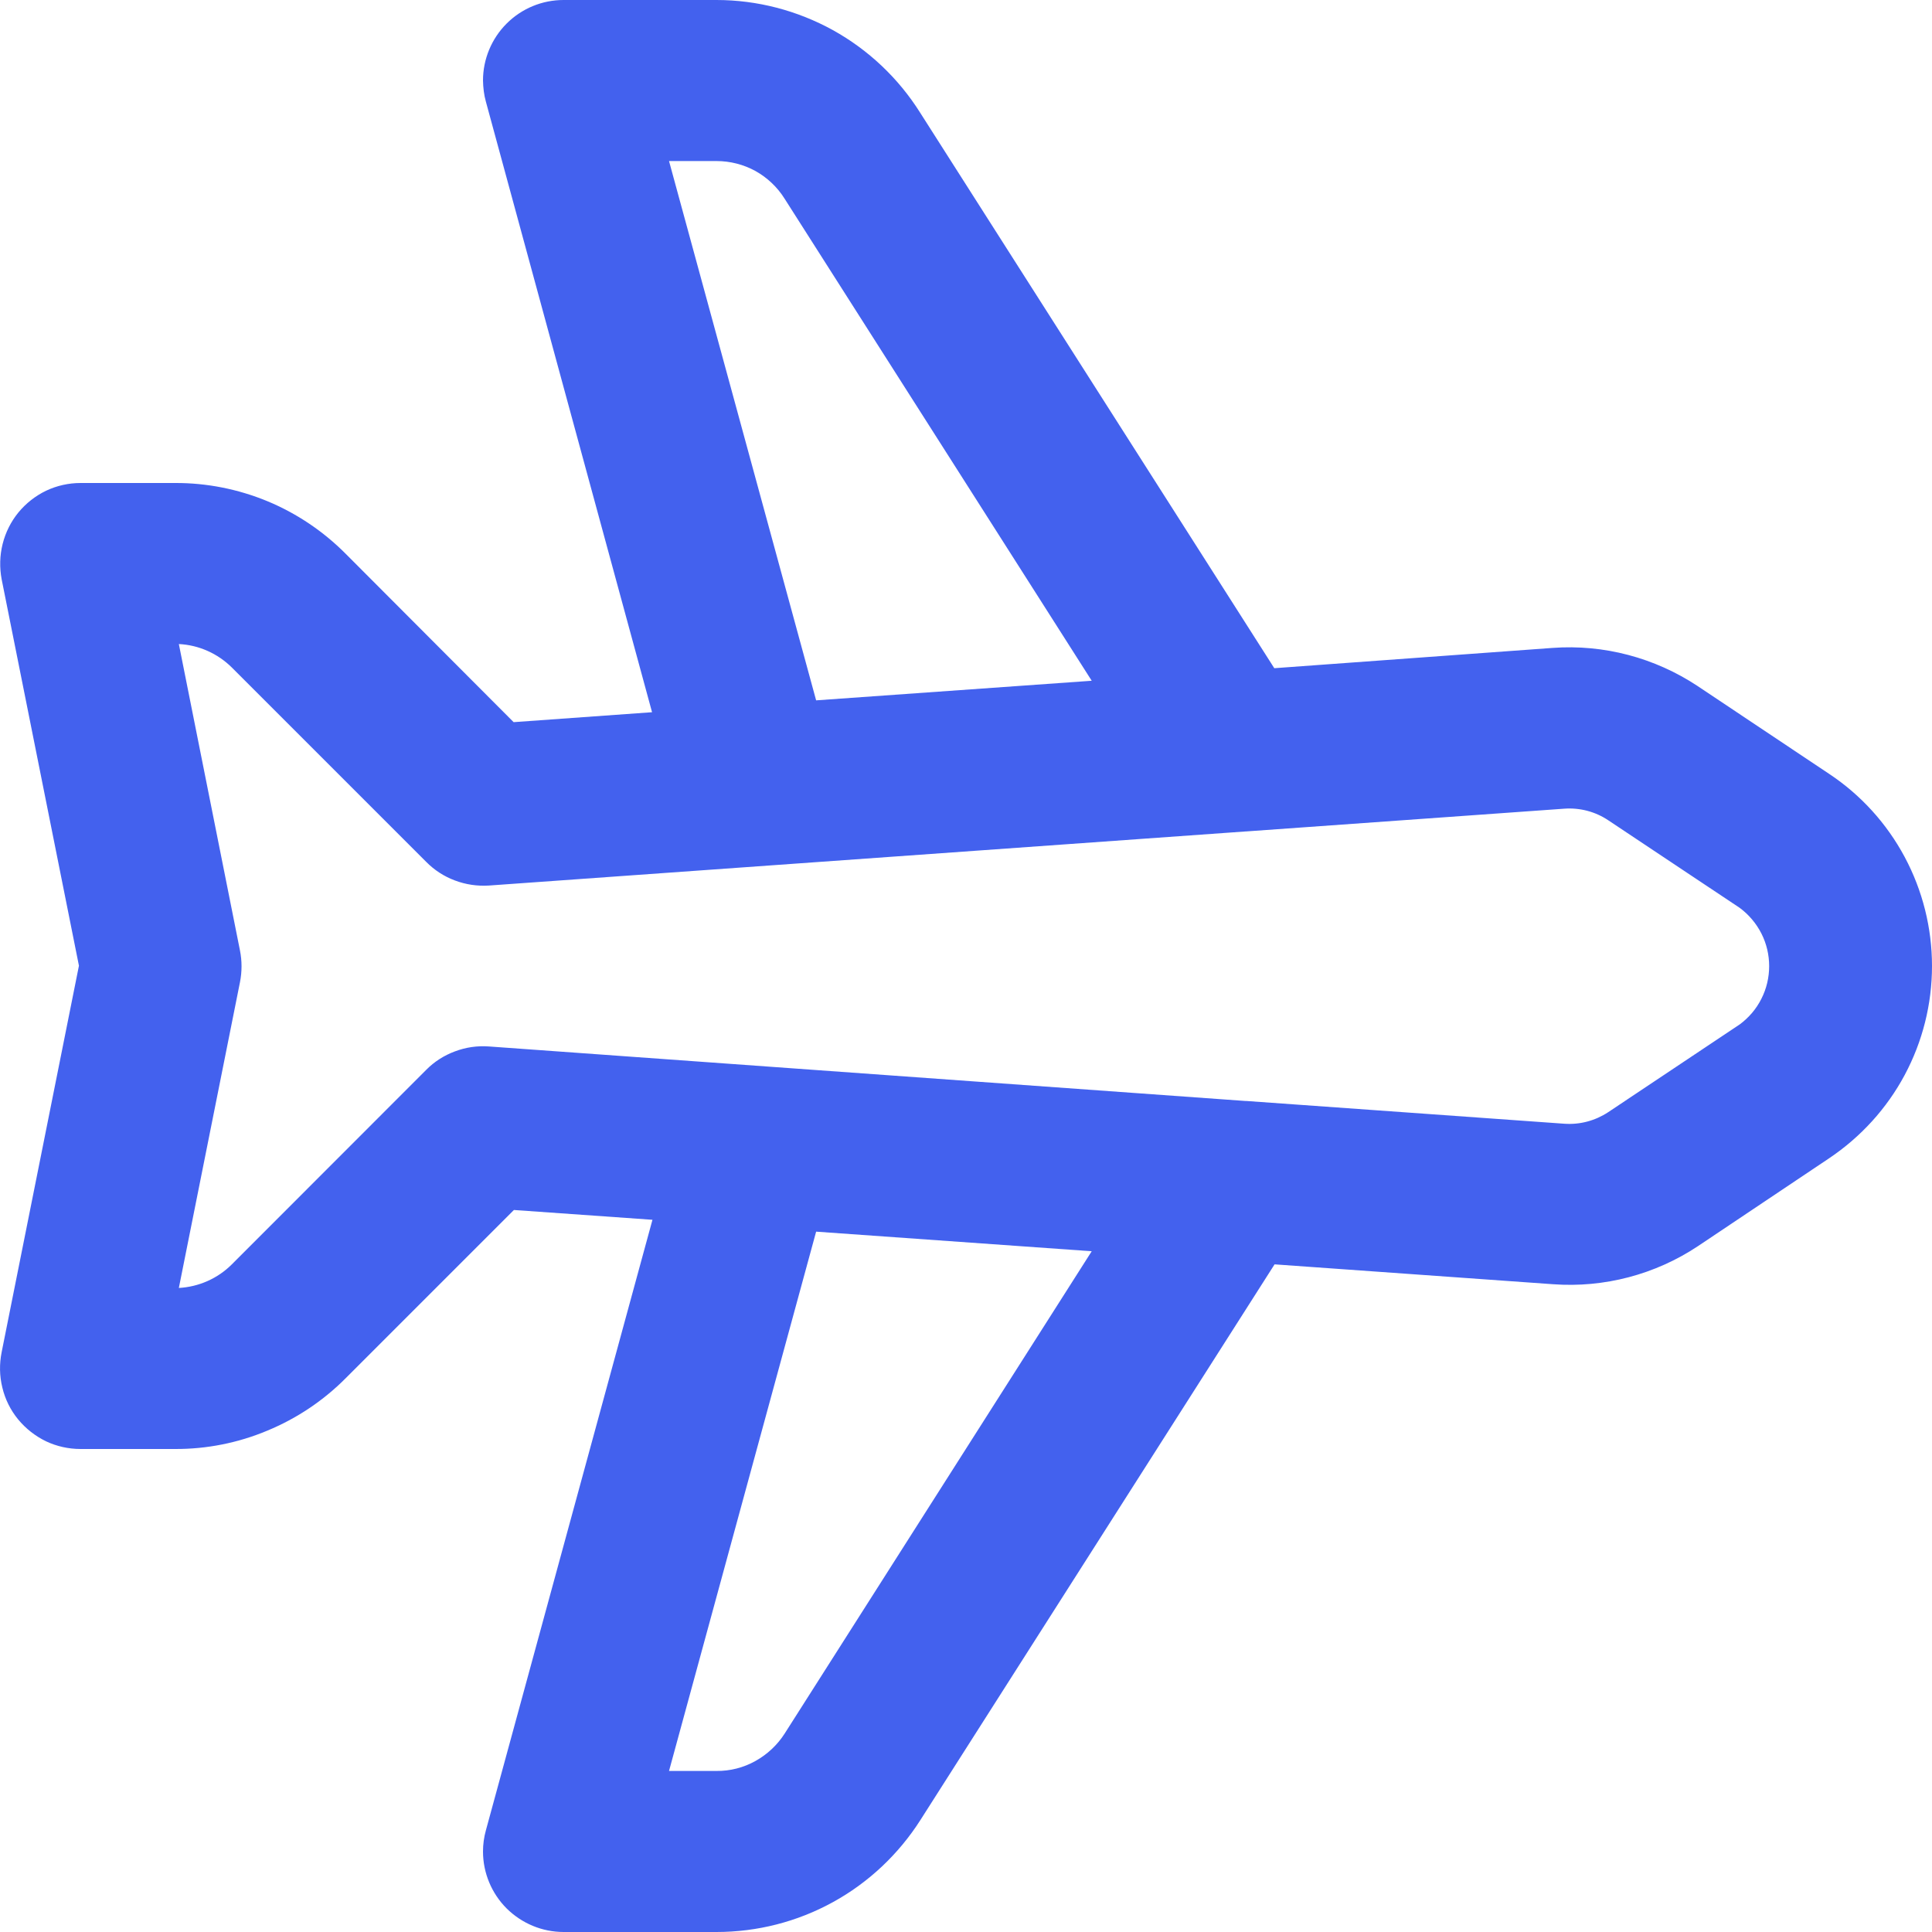 <svg xmlns="http://www.w3.org/2000/svg" width="14" height="14" viewBox="0 0 14 14" fill="none">
    <path d="M6.67 13.188L9.236 9.162L11.254 9.306C11.625 9.333 11.994 9.236 12.304 9.03L13.255 8.393C13.484 8.239 13.672 8.033 13.802 7.79C13.932 7.547 14 7.276 14 7C14 6.725 13.932 6.453 13.802 6.21C13.672 5.967 13.484 5.76 13.255 5.608L12.301 4.971C11.991 4.766 11.622 4.668 11.251 4.695L9.234 4.842L6.668 0.817C6.511 0.567 6.293 0.361 6.035 0.218C5.777 0.076 5.487 0 5.192 0H4.084C3.929 0 3.781 0.061 3.671 0.171C3.562 0.28 3.5 0.429 3.5 0.583C3.501 0.635 3.507 0.687 3.521 0.737L4.725 5.161L3.722 5.233L2.505 4.013C2.343 3.85 2.15 3.72 1.938 3.632C1.725 3.544 1.497 3.499 1.268 3.5H0.584C0.498 3.5 0.412 3.519 0.334 3.556C0.257 3.593 0.188 3.647 0.133 3.714C0.079 3.78 0.04 3.858 0.019 3.942C-0.002 4.026 -0.004 4.113 0.012 4.198L0.572 6.998L0.012 9.798C-0.005 9.883 -0.004 9.97 0.017 10.055C0.037 10.139 0.076 10.218 0.131 10.285C0.186 10.352 0.255 10.406 0.333 10.444C0.411 10.481 0.497 10.5 0.584 10.5H1.268C1.497 10.501 1.725 10.456 1.937 10.367C2.15 10.279 2.343 10.15 2.505 9.987L3.724 8.768L4.728 8.839L3.521 13.263C3.507 13.313 3.5 13.365 3.5 13.417C3.5 13.571 3.562 13.72 3.671 13.829C3.781 13.938 3.929 14 4.084 14H5.192C5.487 14 5.777 13.926 6.035 13.784C6.294 13.642 6.512 13.436 6.67 13.188ZM4.848 1.167H5.192C5.291 1.167 5.388 1.192 5.474 1.239C5.56 1.287 5.633 1.356 5.685 1.439L7.911 4.933L5.914 5.075L4.848 1.167ZM1.68 9.162C1.577 9.265 1.44 9.325 1.296 9.333L1.739 7.117C1.754 7.041 1.754 6.963 1.739 6.888L1.296 4.667C1.44 4.674 1.577 4.735 1.68 4.837L3.088 6.245C3.147 6.305 3.218 6.351 3.296 6.38C3.375 6.41 3.458 6.422 3.542 6.417L9.025 6.025H9.028L11.336 5.86C11.448 5.852 11.56 5.881 11.654 5.944L12.607 6.579C12.673 6.628 12.727 6.692 12.764 6.765C12.801 6.838 12.82 6.919 12.82 7.001C12.82 7.083 12.801 7.164 12.764 7.237C12.727 7.311 12.673 7.374 12.607 7.423L11.654 8.059C11.56 8.121 11.449 8.151 11.336 8.143L9.03 7.978H9.023L3.542 7.583C3.458 7.577 3.375 7.589 3.296 7.619C3.218 7.648 3.147 7.693 3.088 7.753L1.68 9.162ZM4.848 12.833L5.914 8.925L7.911 9.067L5.686 12.562C5.633 12.645 5.56 12.713 5.474 12.761C5.388 12.809 5.291 12.834 5.192 12.833H4.848Z" fill="#4361EE"/>
</svg>